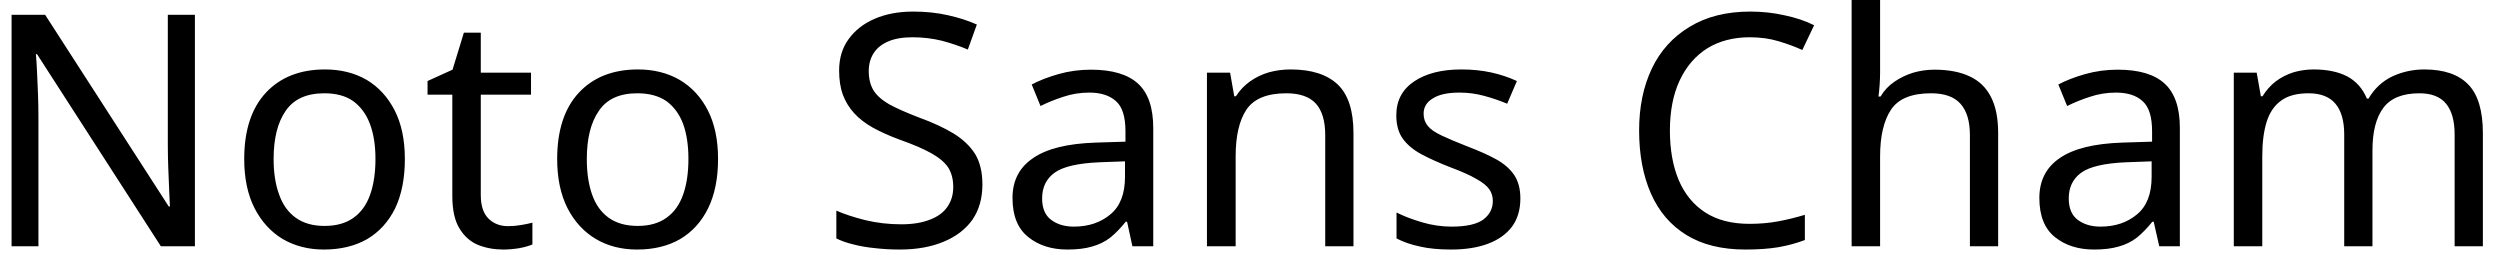 <svg width="108" height="11" viewBox="0 0 108 11" fill="none" xmlns="http://www.w3.org/2000/svg">
<path d="M8.42 0.64V10.64H6.95L1.6 2.34H1.55C1.57 2.553 1.587 2.807 1.6 3.1C1.613 3.393 1.627 3.707 1.64 4.04C1.653 4.373 1.66 4.71 1.66 5.05V10.64H0.5V0.64H1.95L7.29 8.92H7.34C7.333 8.767 7.323 8.543 7.31 8.25C7.297 7.95 7.283 7.623 7.27 7.27C7.257 6.91 7.25 6.583 7.25 6.29V0.64H8.42ZM17.49 6.87C17.49 7.703 17.35 8.413 17.07 9C16.783 9.58 16.38 10.023 15.86 10.33C15.333 10.63 14.71 10.78 13.99 10.78C13.33 10.78 12.74 10.63 12.22 10.33C11.707 10.023 11.3 9.58 11 9C10.7 8.413 10.55 7.703 10.55 6.87C10.55 5.63 10.863 4.673 11.49 4C12.117 3.333 12.967 3 14.04 3C14.72 3 15.32 3.15 15.84 3.45C16.353 3.757 16.757 4.197 17.05 4.77C17.343 5.343 17.49 6.043 17.49 6.87ZM11.82 6.87C11.82 7.463 11.9 7.977 12.06 8.41C12.213 8.843 12.453 9.177 12.78 9.41C13.107 9.643 13.52 9.76 14.02 9.76C14.527 9.76 14.943 9.643 15.27 9.41C15.597 9.177 15.837 8.843 15.99 8.41C16.143 7.977 16.22 7.463 16.22 6.87C16.22 6.277 16.14 5.77 15.98 5.35C15.82 4.93 15.58 4.603 15.26 4.37C14.94 4.143 14.523 4.03 14.01 4.03C13.243 4.03 12.687 4.283 12.34 4.79C11.993 5.29 11.82 5.983 11.82 6.87ZM21.95 9.77C22.137 9.77 22.327 9.753 22.52 9.72C22.713 9.687 22.873 9.653 23 9.62V10.56C22.867 10.62 22.68 10.673 22.44 10.72C22.193 10.76 21.96 10.78 21.74 10.78C21.347 10.78 20.983 10.713 20.65 10.58C20.317 10.44 20.05 10.203 19.85 9.87C19.643 9.537 19.54 9.067 19.54 8.46V4.09H18.47V3.5L19.55 3.01L20.04 1.41H20.77V3.14H22.94V4.09H20.77V8.43C20.77 8.883 20.88 9.22 21.1 9.44C21.32 9.66 21.603 9.77 21.95 9.77ZM31.02 6.87C31.02 7.703 30.877 8.413 30.59 9C30.303 9.58 29.9 10.023 29.38 10.33C28.86 10.63 28.24 10.78 27.52 10.78C26.853 10.78 26.263 10.63 25.75 10.33C25.23 10.023 24.82 9.58 24.52 9C24.22 8.413 24.07 7.703 24.07 6.87C24.07 5.63 24.383 4.673 25.01 4C25.637 3.333 26.487 3 27.56 3C28.24 3 28.84 3.15 29.36 3.45C29.88 3.757 30.287 4.197 30.58 4.77C30.873 5.343 31.02 6.043 31.02 6.87ZM25.35 6.87C25.35 7.463 25.427 7.977 25.58 8.41C25.733 8.843 25.973 9.177 26.3 9.41C26.627 9.643 27.043 9.76 27.55 9.76C28.05 9.76 28.463 9.643 28.79 9.41C29.117 9.177 29.357 8.843 29.51 8.41C29.663 7.977 29.74 7.463 29.74 6.87C29.74 6.277 29.663 5.77 29.51 5.35C29.35 4.93 29.11 4.603 28.79 4.37C28.463 4.143 28.043 4.03 27.53 4.03C26.763 4.03 26.21 4.283 25.87 4.79C25.523 5.29 25.35 5.983 25.35 6.87ZM42.44 7.97C42.44 8.563 42.297 9.07 42.01 9.49C41.717 9.903 41.303 10.22 40.77 10.44C40.23 10.667 39.597 10.78 38.87 10.78C38.497 10.78 38.14 10.76 37.8 10.72C37.46 10.687 37.15 10.633 36.87 10.56C36.59 10.493 36.343 10.407 36.13 10.3V9.1C36.463 9.247 36.88 9.383 37.38 9.51C37.88 9.63 38.397 9.69 38.93 9.69C39.423 9.69 39.837 9.623 40.17 9.49C40.51 9.363 40.763 9.177 40.93 8.93C41.097 8.69 41.18 8.407 41.18 8.08C41.18 7.753 41.11 7.477 40.97 7.25C40.83 7.03 40.59 6.823 40.25 6.63C39.91 6.437 39.437 6.233 38.83 6.02C38.403 5.86 38.027 5.69 37.7 5.51C37.38 5.33 37.113 5.123 36.9 4.89C36.687 4.657 36.523 4.39 36.41 4.09C36.303 3.79 36.25 3.443 36.25 3.05C36.25 2.517 36.387 2.063 36.66 1.69C36.933 1.31 37.31 1.017 37.79 0.81C38.27 0.603 38.823 0.5 39.45 0.5C39.997 0.5 40.5 0.553 40.96 0.66C41.413 0.76 41.827 0.893 42.2 1.06L41.81 2.14C41.463 1.993 41.09 1.867 40.69 1.76C40.283 1.66 39.86 1.61 39.42 1.61C39 1.61 38.65 1.67 38.37 1.79C38.09 1.91 37.88 2.08 37.74 2.3C37.6 2.52 37.53 2.777 37.53 3.07C37.53 3.403 37.6 3.683 37.74 3.91C37.88 4.13 38.107 4.33 38.42 4.51C38.74 4.683 39.17 4.873 39.71 5.08C40.297 5.293 40.793 5.523 41.2 5.77C41.607 6.023 41.917 6.32 42.13 6.66C42.337 7.007 42.44 7.443 42.44 7.97ZM47.13 3.01C48.043 3.01 48.72 3.21 49.16 3.61C49.6 4.01 49.82 4.65 49.82 5.53V10.64H48.92L48.69 9.58H48.63C48.417 9.847 48.197 10.073 47.97 10.26C47.737 10.44 47.473 10.57 47.18 10.65C46.887 10.737 46.53 10.78 46.11 10.78C45.43 10.78 44.867 10.6 44.42 10.24C43.967 9.88 43.74 9.317 43.74 8.55C43.74 7.803 44.037 7.23 44.63 6.83C45.217 6.423 46.12 6.2 47.34 6.16L48.62 6.12V5.67C48.62 5.043 48.483 4.61 48.21 4.37C47.937 4.123 47.553 4 47.06 4C46.667 4 46.293 4.06 45.94 4.18C45.587 4.293 45.257 4.427 44.95 4.58L44.57 3.65C44.897 3.477 45.283 3.327 45.73 3.2C46.177 3.073 46.643 3.01 47.13 3.01ZM48.6 6.97L47.5 7.01C46.567 7.05 45.92 7.2 45.56 7.46C45.2 7.72 45.02 8.09 45.02 8.57C45.02 8.99 45.147 9.297 45.4 9.49C45.66 9.69 45.99 9.79 46.39 9.79C47.023 9.79 47.55 9.613 47.97 9.26C48.39 8.913 48.6 8.373 48.6 7.64V6.97ZM55.76 3C56.653 3 57.33 3.217 57.79 3.65C58.243 4.083 58.47 4.783 58.47 5.75V10.64H57.25V5.84C57.25 5.233 57.117 4.78 56.85 4.48C56.577 4.18 56.15 4.03 55.57 4.03C54.743 4.03 54.17 4.263 53.85 4.73C53.537 5.197 53.38 5.87 53.38 6.75V10.64H52.14V3.14H53.14L53.32 4.16H53.39C53.557 3.9 53.763 3.683 54.01 3.51C54.257 3.337 54.53 3.207 54.83 3.12C55.13 3.04 55.44 3 55.76 3ZM65.68 8.57C65.68 9.057 65.56 9.463 65.32 9.79C65.073 10.117 64.727 10.363 64.28 10.53C63.833 10.697 63.303 10.78 62.69 10.78C62.163 10.78 61.713 10.737 61.34 10.65C60.96 10.57 60.623 10.453 60.33 10.3V9.18C60.63 9.333 60.993 9.473 61.42 9.6C61.847 9.727 62.277 9.79 62.71 9.79C63.337 9.79 63.79 9.69 64.07 9.49C64.35 9.283 64.49 9.013 64.49 8.68C64.49 8.493 64.44 8.327 64.34 8.18C64.233 8.027 64.047 7.877 63.78 7.73C63.52 7.577 63.14 7.407 62.64 7.22C62.16 7.033 61.747 6.847 61.4 6.66C61.053 6.473 60.787 6.25 60.6 5.99C60.413 5.73 60.32 5.393 60.32 4.98C60.32 4.347 60.58 3.857 61.1 3.51C61.613 3.17 62.29 3 63.13 3C63.59 3 64.02 3.043 64.42 3.13C64.813 3.217 65.183 3.34 65.53 3.5L65.11 4.48C64.79 4.347 64.457 4.233 64.11 4.14C63.77 4.047 63.417 4 63.05 4C62.543 4 62.16 4.083 61.9 4.25C61.633 4.41 61.5 4.63 61.5 4.91C61.5 5.117 61.56 5.293 61.68 5.44C61.8 5.587 62.003 5.727 62.29 5.86C62.57 5.993 62.95 6.153 63.43 6.34C63.903 6.52 64.31 6.703 64.65 6.89C64.983 7.077 65.24 7.303 65.42 7.57C65.593 7.837 65.68 8.17 65.68 8.57ZM75.59 1.61C74.883 1.61 74.27 1.77 73.75 2.09C73.237 2.417 72.84 2.88 72.56 3.48C72.28 4.08 72.14 4.8 72.14 5.64C72.14 6.46 72.267 7.173 72.52 7.78C72.78 8.387 73.163 8.853 73.67 9.18C74.177 9.507 74.813 9.67 75.58 9.67C76.02 9.67 76.437 9.633 76.83 9.56C77.217 9.487 77.597 9.393 77.97 9.28V10.37C77.597 10.51 77.213 10.613 76.82 10.68C76.42 10.747 75.947 10.78 75.4 10.78C74.38 10.78 73.53 10.57 72.85 10.15C72.17 9.73 71.66 9.133 71.32 8.36C70.98 7.587 70.81 6.677 70.81 5.63C70.81 4.623 70.993 3.733 71.36 2.96C71.727 2.193 72.27 1.593 72.99 1.16C73.71 0.72 74.583 0.5 75.61 0.5C76.123 0.5 76.617 0.553 77.09 0.66C77.57 0.76 77.997 0.903 78.37 1.09L77.86 2.16C77.553 2.02 77.21 1.893 76.83 1.78C76.457 1.667 76.043 1.61 75.59 1.61ZM81.22 0V3.12C81.22 3.3 81.213 3.483 81.2 3.67C81.187 3.857 81.17 4.023 81.15 4.17H81.24C81.393 3.91 81.593 3.697 81.84 3.53C82.08 3.363 82.35 3.233 82.65 3.14C82.95 3.053 83.257 3.01 83.57 3.01C84.177 3.01 84.683 3.107 85.09 3.3C85.497 3.487 85.803 3.783 86.01 4.19C86.217 4.59 86.32 5.11 86.32 5.75V10.64H85.1V5.84C85.1 5.233 84.963 4.78 84.69 4.48C84.423 4.18 84 4.03 83.42 4.03C82.58 4.03 82.003 4.267 81.69 4.74C81.377 5.213 81.22 5.887 81.22 6.76V10.64H79.99V0H81.22ZM91.48 3.01C92.4 3.01 93.077 3.21 93.51 3.61C93.95 4.01 94.17 4.65 94.17 5.53V10.64H93.28L93.04 9.58H92.98C92.767 9.847 92.547 10.073 92.32 10.26C92.087 10.44 91.823 10.57 91.53 10.65C91.237 10.737 90.88 10.78 90.46 10.78C89.78 10.78 89.217 10.6 88.77 10.24C88.323 9.88 88.1 9.317 88.1 8.55C88.1 7.803 88.393 7.23 88.98 6.83C89.567 6.423 90.47 6.2 91.69 6.16L92.97 6.12V5.67C92.97 5.043 92.833 4.61 92.56 4.37C92.293 4.123 91.91 4 91.41 4C91.023 4 90.65 4.06 90.29 4.18C89.937 4.293 89.607 4.427 89.3 4.58L88.92 3.65C89.247 3.477 89.633 3.327 90.08 3.2C90.533 3.073 91 3.01 91.48 3.01ZM92.95 6.97L91.85 7.01C90.917 7.05 90.27 7.2 89.91 7.46C89.55 7.72 89.37 8.09 89.37 8.57C89.37 8.99 89.497 9.297 89.75 9.49C90.01 9.69 90.34 9.79 90.74 9.79C91.373 9.79 91.9 9.613 92.32 9.26C92.74 8.913 92.95 8.373 92.95 7.64V6.97ZM104.73 3C105.577 3 106.21 3.217 106.63 3.65C107.05 4.083 107.26 4.783 107.26 5.75V10.64H106.04V5.81C106.04 5.223 105.917 4.78 105.67 4.48C105.423 4.18 105.04 4.03 104.52 4.03C103.793 4.03 103.273 4.24 102.96 4.66C102.647 5.08 102.49 5.693 102.49 6.5V10.64H101.27V5.81C101.27 5.223 101.143 4.78 100.89 4.48C100.637 4.18 100.25 4.03 99.73 4.03C99.223 4.03 98.827 4.137 98.54 4.35C98.253 4.557 98.047 4.86 97.92 5.26C97.793 5.667 97.73 6.163 97.73 6.75V10.64H96.5V3.14H97.49L97.67 4.16H97.74C97.9 3.9 98.093 3.683 98.32 3.51C98.553 3.337 98.81 3.207 99.09 3.12C99.37 3.04 99.657 3 99.95 3C100.53 3 101.013 3.1 101.4 3.3C101.787 3.507 102.07 3.827 102.25 4.26H102.32C102.573 3.827 102.917 3.507 103.35 3.3C103.783 3.1 104.243 3 104.73 3Z" fill="black"/>
</svg>
